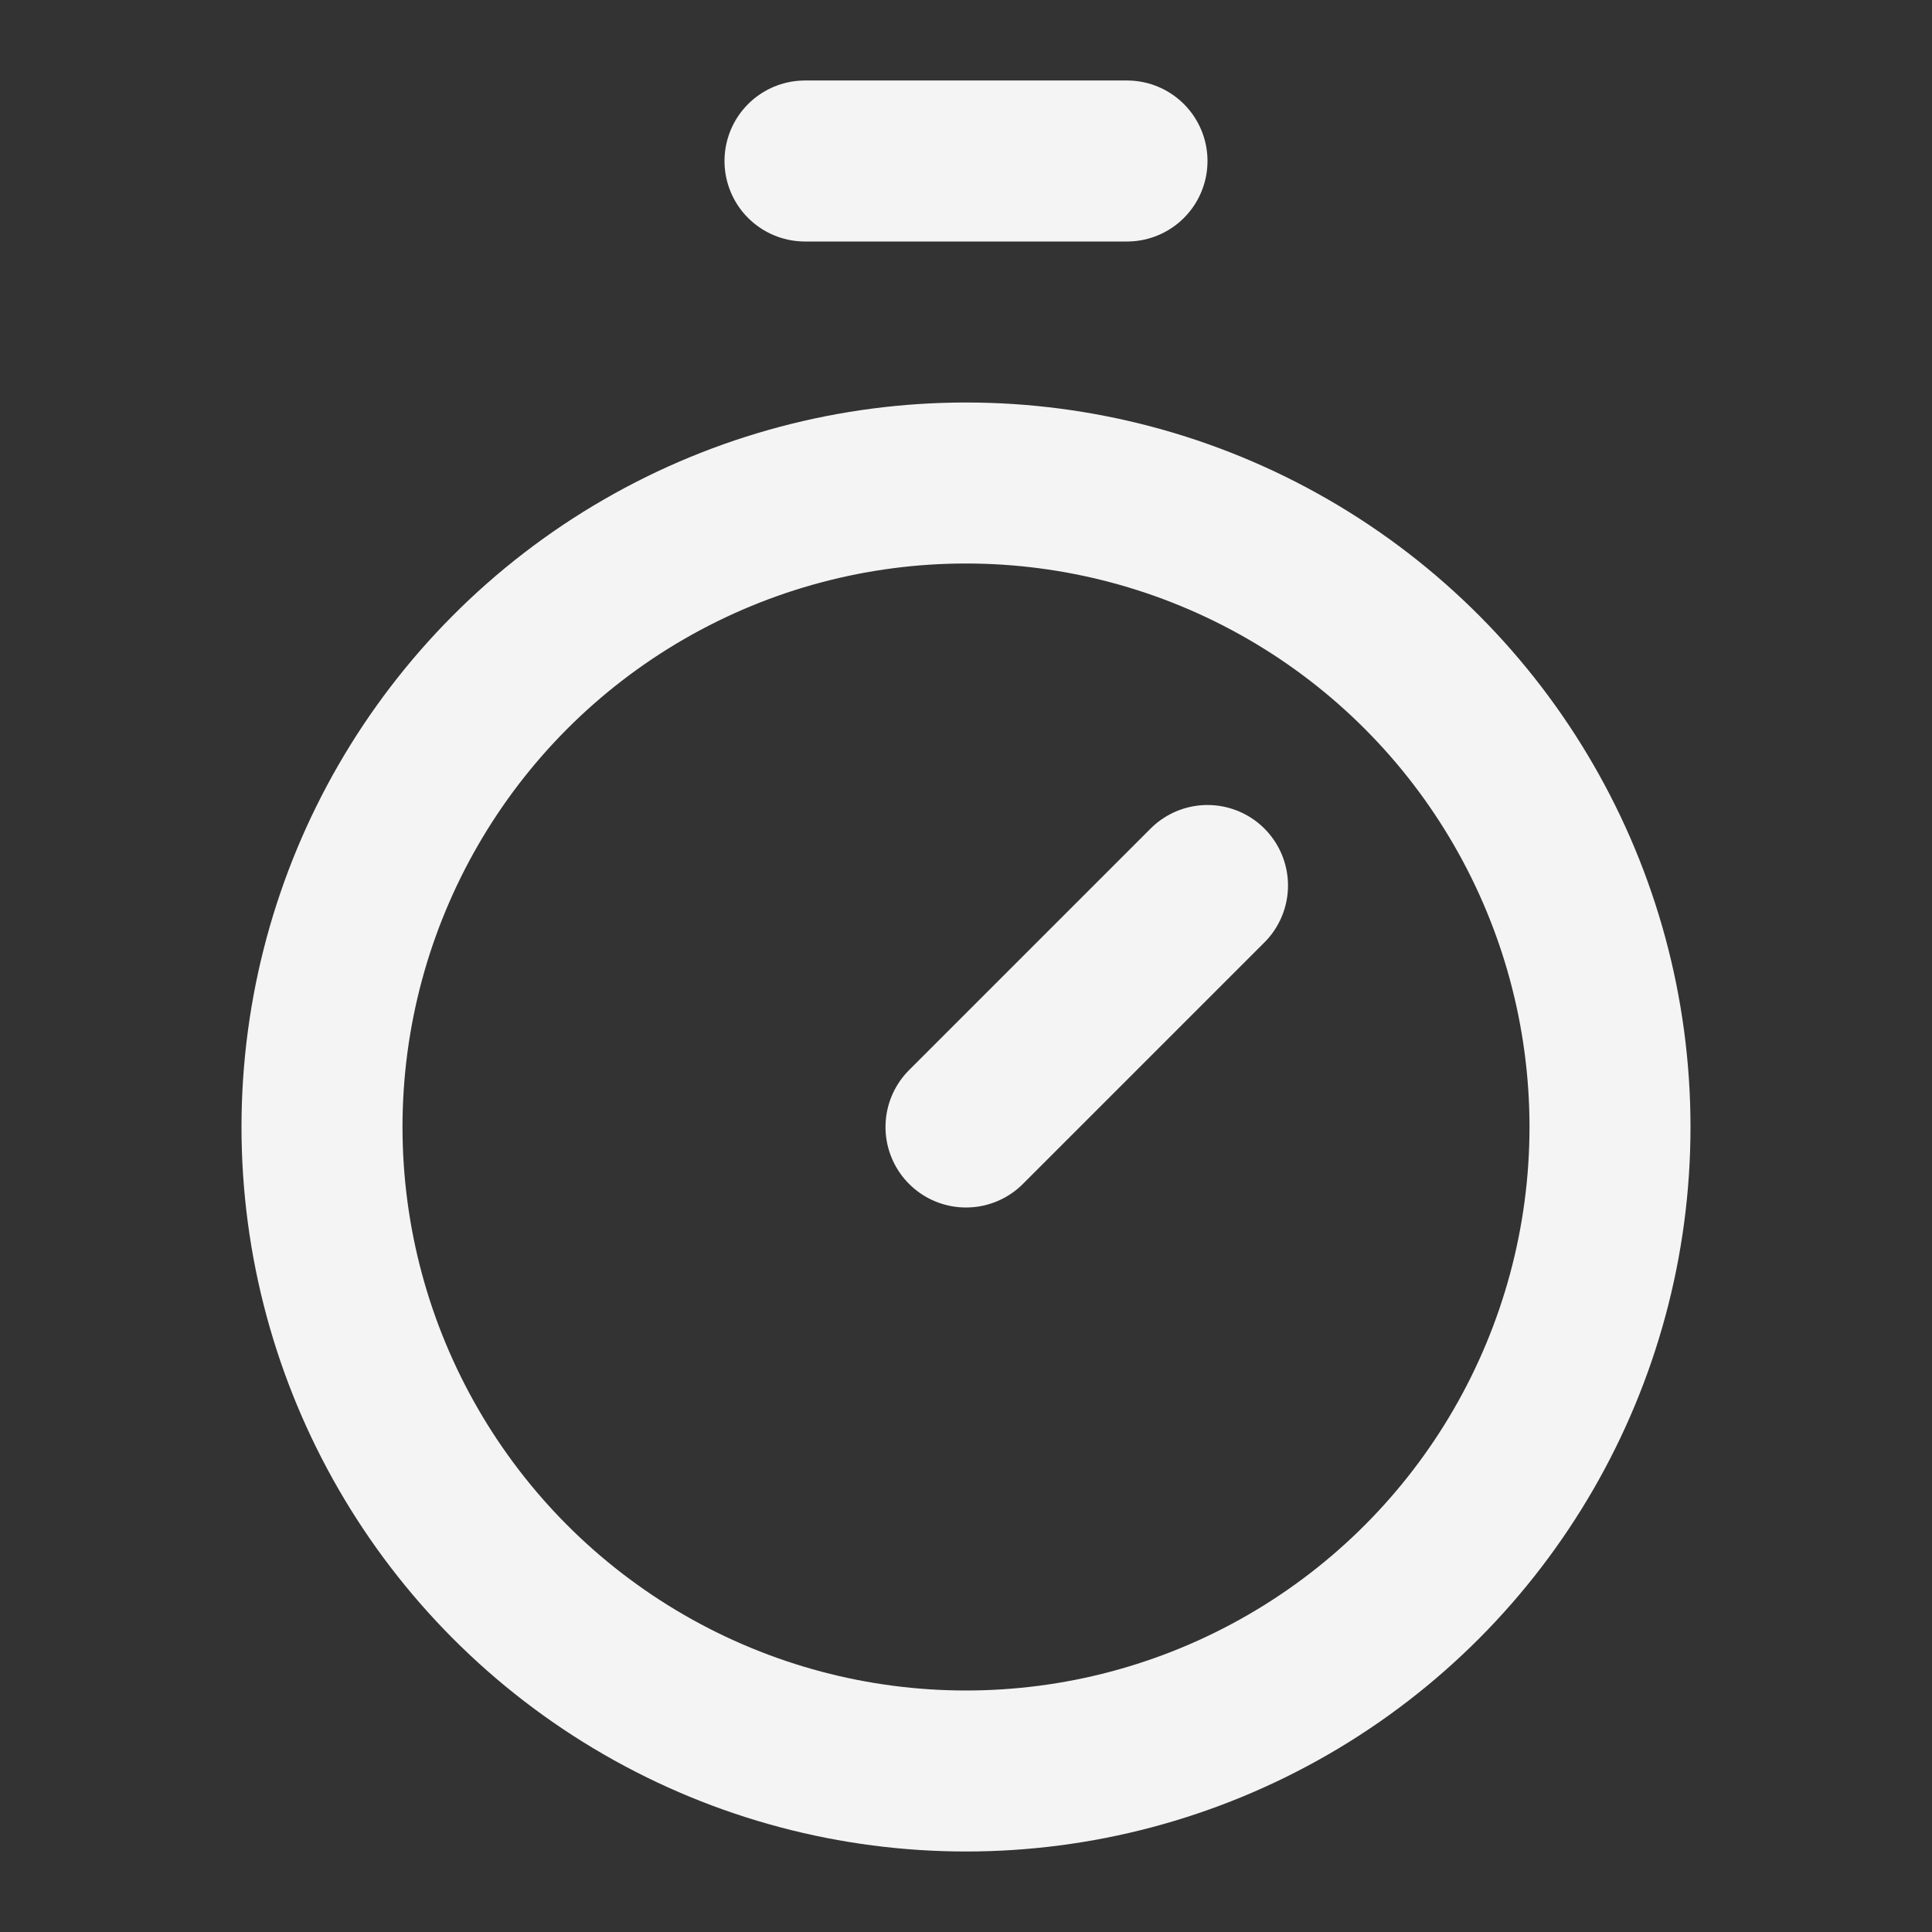 <svg xmlns:xlink="http://www.w3.org/1999/xlink" xmlns="http://www.w3.org/2000/svg" width="24" height="24" viewBox="0 0 24 24" fill="none" stroke="currentColor" stroke-width="2" stroke-linecap="round" stroke-linejoin="round" class="lucide lucide-timer size-4"><rect x="0" y="0" width="24" height="24" fill="#333333" stroke="none"/><line x1="10" x2="14" y1="2" y2="2" stroke="#F4F4F5" fill="none" stroke-width="2px"></line><line x1="12" x2="15" y1="14" y2="11" stroke="#F4F4F5" fill="none" stroke-width="2px"></line><circle cx="12" cy="14" r="8" stroke="#F4F4F5" fill="none" stroke-width="2px"></circle></svg>